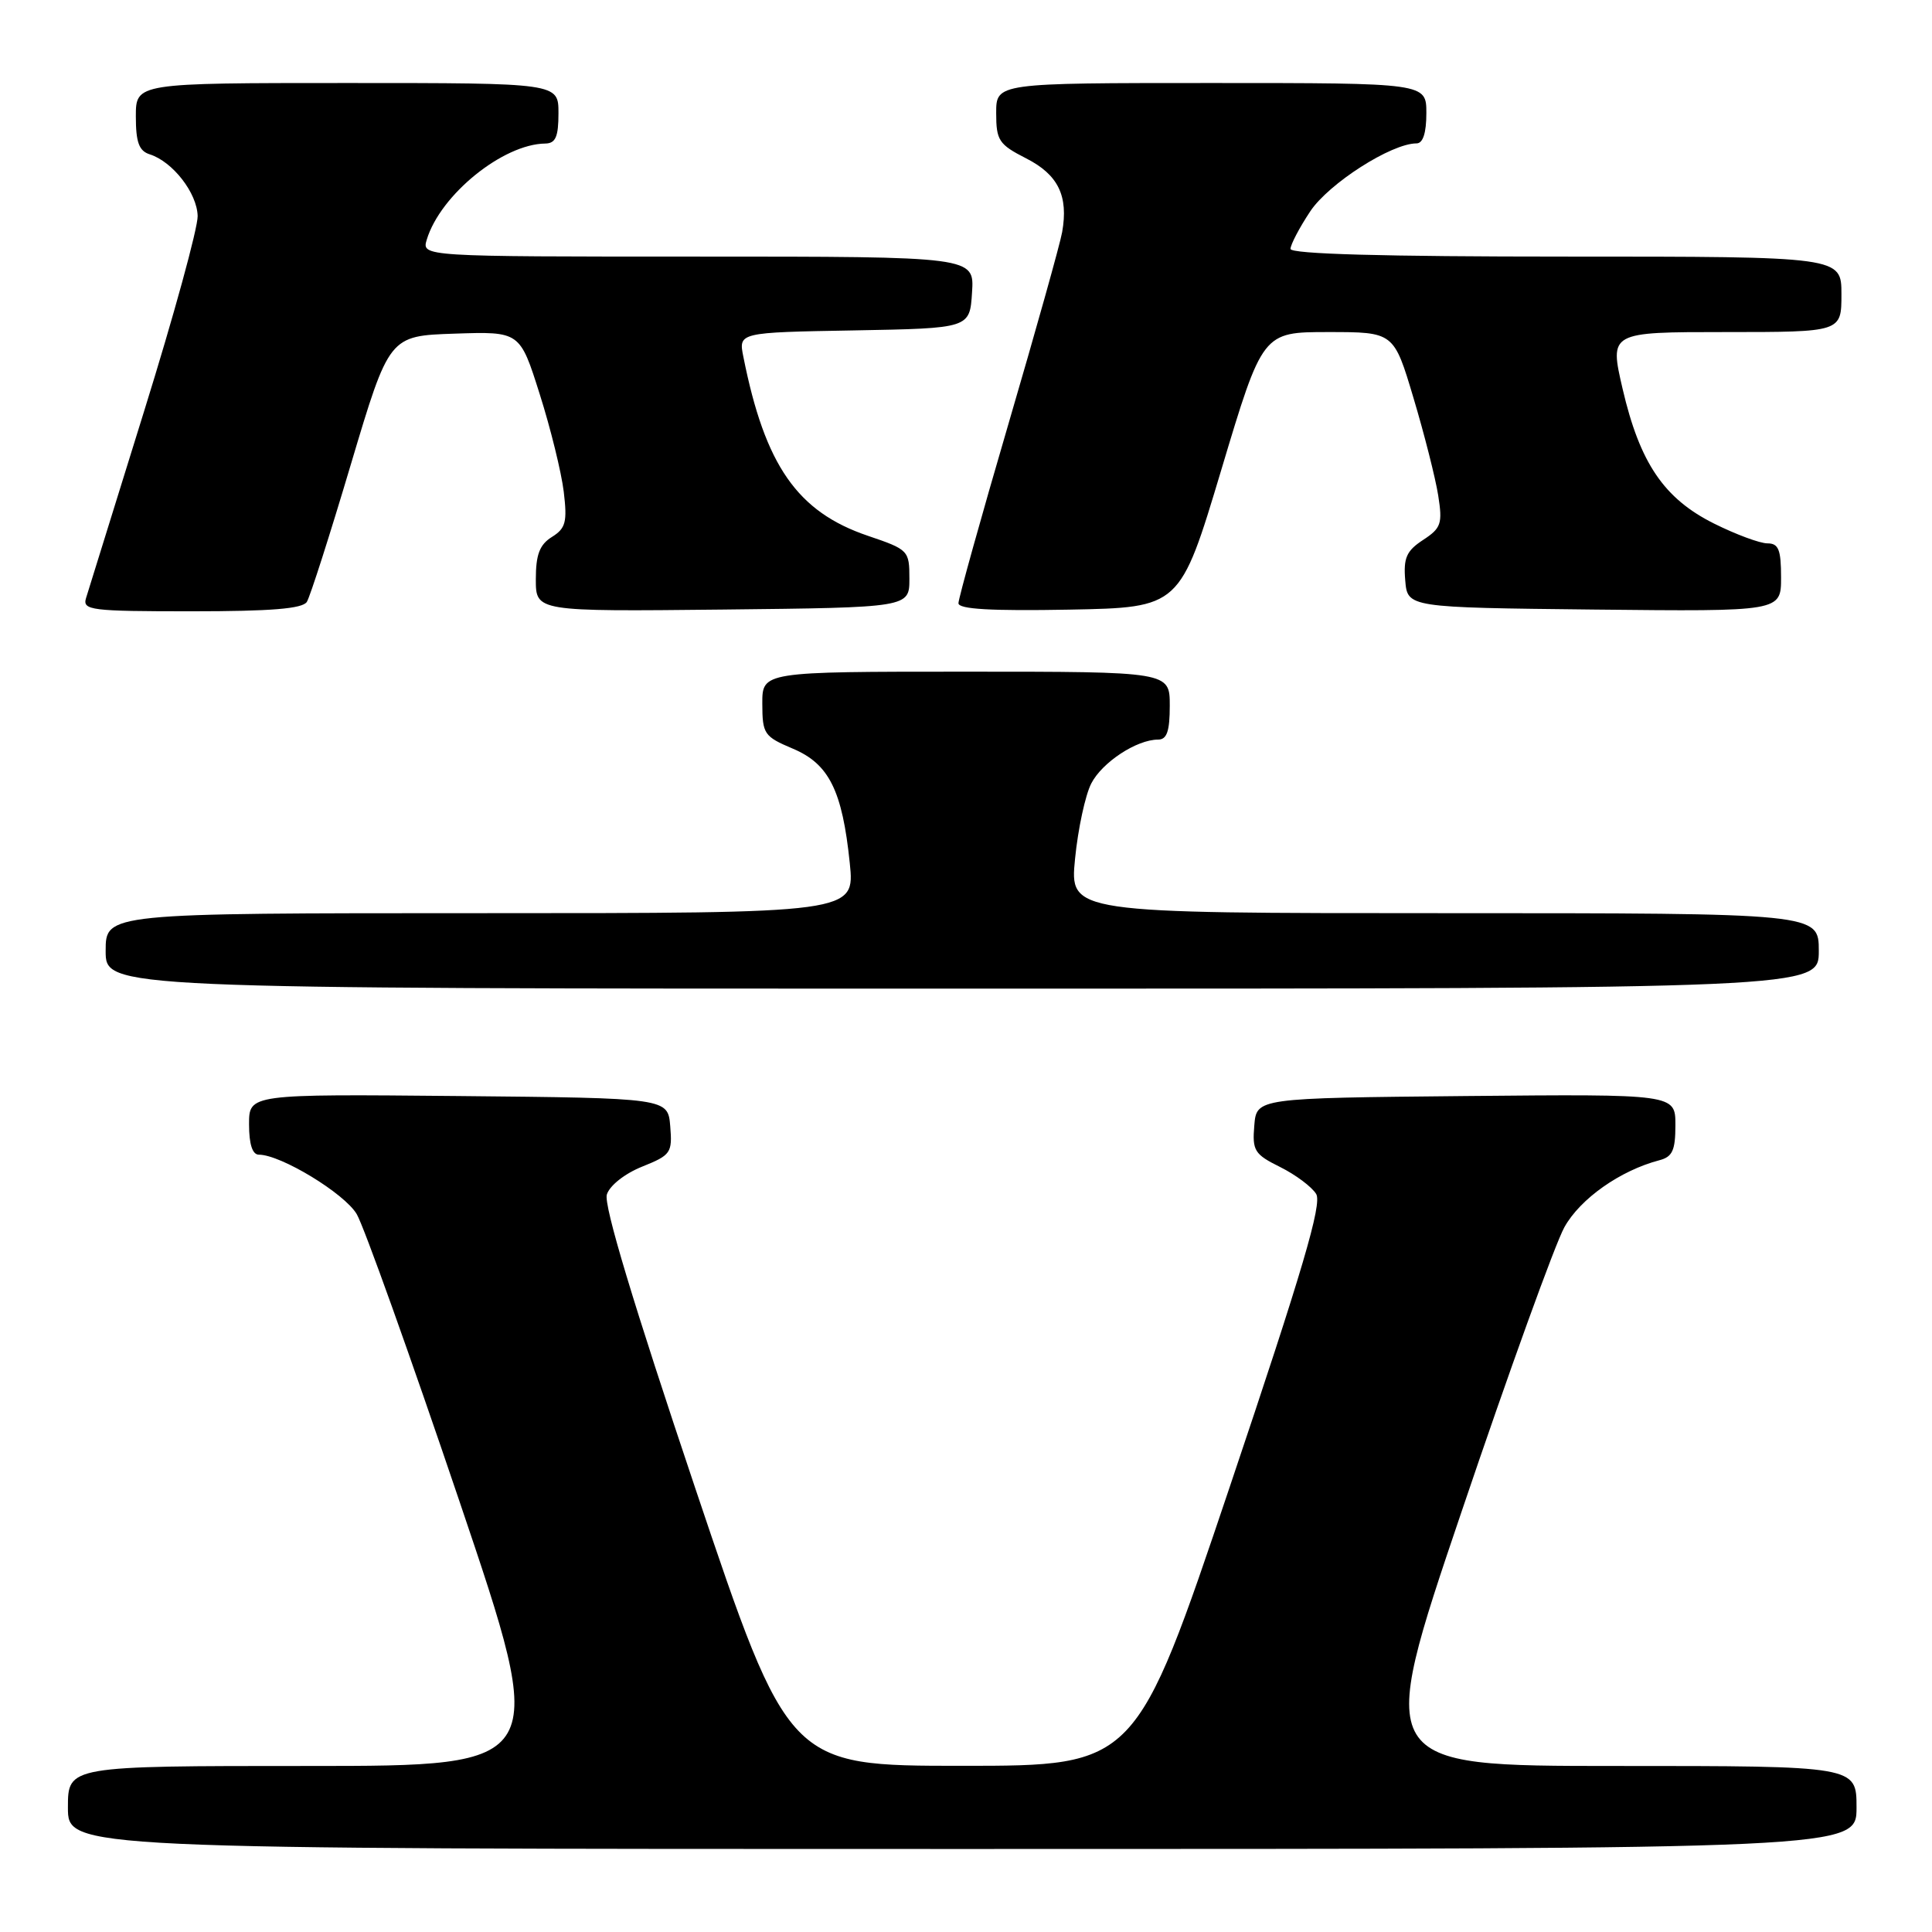 <?xml version="1.0" encoding="UTF-8" standalone="no"?>
<!DOCTYPE svg PUBLIC "-//W3C//DTD SVG 1.1//EN" "http://www.w3.org/Graphics/SVG/1.1/DTD/svg11.dtd" >
<svg xmlns="http://www.w3.org/2000/svg" xmlns:xlink="http://www.w3.org/1999/xlink" version="1.1" viewBox="0 0 256 256">
 <g >
 <path fill="currentColor"
d=" M 246.00 239.50 C 246.00 234.00 246.00 234.00 214.13 234.00 C 182.25 234.00 182.25 234.00 193.67 200.29 C 199.94 181.75 206.07 164.80 207.29 162.61 C 209.39 158.83 214.69 155.10 219.87 153.74 C 221.61 153.29 222.00 152.43 222.00 149.08 C 222.00 144.97 222.00 144.97 194.25 145.23 C 166.50 145.50 166.50 145.50 166.20 149.14 C 165.92 152.47 166.22 152.95 169.63 154.64 C 171.68 155.66 173.83 157.27 174.40 158.21 C 175.20 159.53 172.62 168.29 162.97 196.95 C 150.50 233.98 150.50 233.98 127.50 233.98 C 104.50 233.98 104.50 233.98 92.12 197.18 C 83.92 172.77 79.97 159.67 80.41 158.28 C 80.79 157.08 82.80 155.50 85.10 154.58 C 88.89 153.06 89.10 152.76 88.81 149.23 C 88.50 145.50 88.50 145.50 60.75 145.23 C 33.00 144.97 33.00 144.97 33.00 148.98 C 33.00 151.62 33.45 153.00 34.30 153.00 C 37.20 153.00 45.65 158.13 47.27 160.88 C 48.22 162.49 54.34 179.60 60.87 198.90 C 72.74 234.00 72.74 234.00 40.87 234.00 C 9.00 234.00 9.00 234.00 9.00 239.50 C 9.00 245.00 9.00 245.00 127.50 245.00 C 246.00 245.00 246.00 245.00 246.00 239.50 Z  M 241.00 126.00 C 241.00 121.00 241.00 121.00 191.37 121.00 C 141.74 121.00 141.74 121.00 142.45 113.79 C 142.84 109.83 143.81 105.34 144.60 103.81 C 146.05 101.00 150.62 98.00 153.45 98.00 C 154.62 98.00 155.00 96.90 155.00 93.50 C 155.00 89.00 155.00 89.00 128.00 89.00 C 101.00 89.00 101.00 89.00 101.01 93.25 C 101.02 97.26 101.25 97.59 105.03 99.19 C 109.85 101.21 111.61 104.74 112.60 114.37 C 113.28 121.00 113.28 121.00 63.64 121.00 C 14.00 121.00 14.00 121.00 14.00 126.00 C 14.00 131.00 14.00 131.00 127.50 131.00 C 241.00 131.00 241.00 131.00 241.00 126.00 Z  M 40.66 79.75 C 41.09 79.06 43.72 70.85 46.50 61.50 C 51.57 44.50 51.57 44.50 60.23 44.21 C 68.89 43.92 68.89 43.92 71.51 52.21 C 72.96 56.77 74.39 62.60 74.70 65.16 C 75.18 69.17 74.96 70.01 73.13 71.15 C 71.50 72.17 71.00 73.48 71.00 76.76 C 71.00 81.03 71.00 81.03 95.75 80.77 C 120.50 80.50 120.50 80.50 120.50 76.68 C 120.50 72.95 120.38 72.82 115.01 71.00 C 105.65 67.83 101.37 61.69 98.50 47.28 C 97.85 44.05 97.85 44.05 113.18 43.78 C 128.50 43.50 128.50 43.50 128.80 38.75 C 129.11 34.00 129.11 34.00 92.49 34.00 C 55.87 34.00 55.87 34.00 56.55 31.75 C 58.35 25.81 66.64 19.09 72.25 19.02 C 73.62 19.00 74.00 18.13 74.00 15.00 C 74.00 11.00 74.00 11.00 46.00 11.00 C 18.00 11.00 18.00 11.00 18.00 15.43 C 18.00 18.86 18.42 20.00 19.84 20.45 C 22.89 21.42 26.12 25.58 26.19 28.63 C 26.22 30.21 23.03 41.85 19.09 54.50 C 15.15 67.15 11.69 78.29 11.40 79.25 C 10.91 80.86 12.02 81.00 25.37 81.00 C 35.90 81.00 40.10 80.66 40.66 79.75 Z  M 161.83 62.25 C 167.30 44.00 167.30 44.00 176.00 44.00 C 184.69 44.00 184.69 44.00 187.30 52.75 C 188.74 57.56 190.21 63.37 190.57 65.65 C 191.16 69.40 190.96 69.98 188.56 71.55 C 186.36 72.99 185.95 73.93 186.20 76.90 C 186.50 80.50 186.50 80.50 211.25 80.77 C 236.00 81.03 236.00 81.03 236.00 76.52 C 236.00 72.83 235.67 72.00 234.20 72.00 C 233.20 72.00 230.02 70.82 227.13 69.38 C 220.49 66.07 217.29 61.36 215.00 51.51 C 213.26 44.00 213.26 44.00 228.63 44.00 C 244.00 44.00 244.00 44.00 244.00 39.00 C 244.00 34.00 244.00 34.00 207.50 34.00 C 183.32 34.00 171.00 33.66 171.00 32.98 C 171.00 32.42 172.17 30.18 173.61 28.01 C 176.06 24.32 184.36 19.00 187.70 19.00 C 188.55 19.00 189.00 17.62 189.00 15.00 C 189.00 11.00 189.00 11.00 160.50 11.00 C 132.00 11.00 132.00 11.00 132.00 14.98 C 132.00 18.61 132.35 19.14 135.98 20.99 C 140.22 23.15 141.59 25.96 140.74 30.76 C 140.48 32.27 137.28 43.69 133.63 56.15 C 129.98 68.61 127.00 79.31 127.00 79.93 C 127.00 80.72 131.31 80.97 141.68 80.78 C 156.36 80.50 156.36 80.50 161.83 62.25 Z "/>
</g>
</svg>